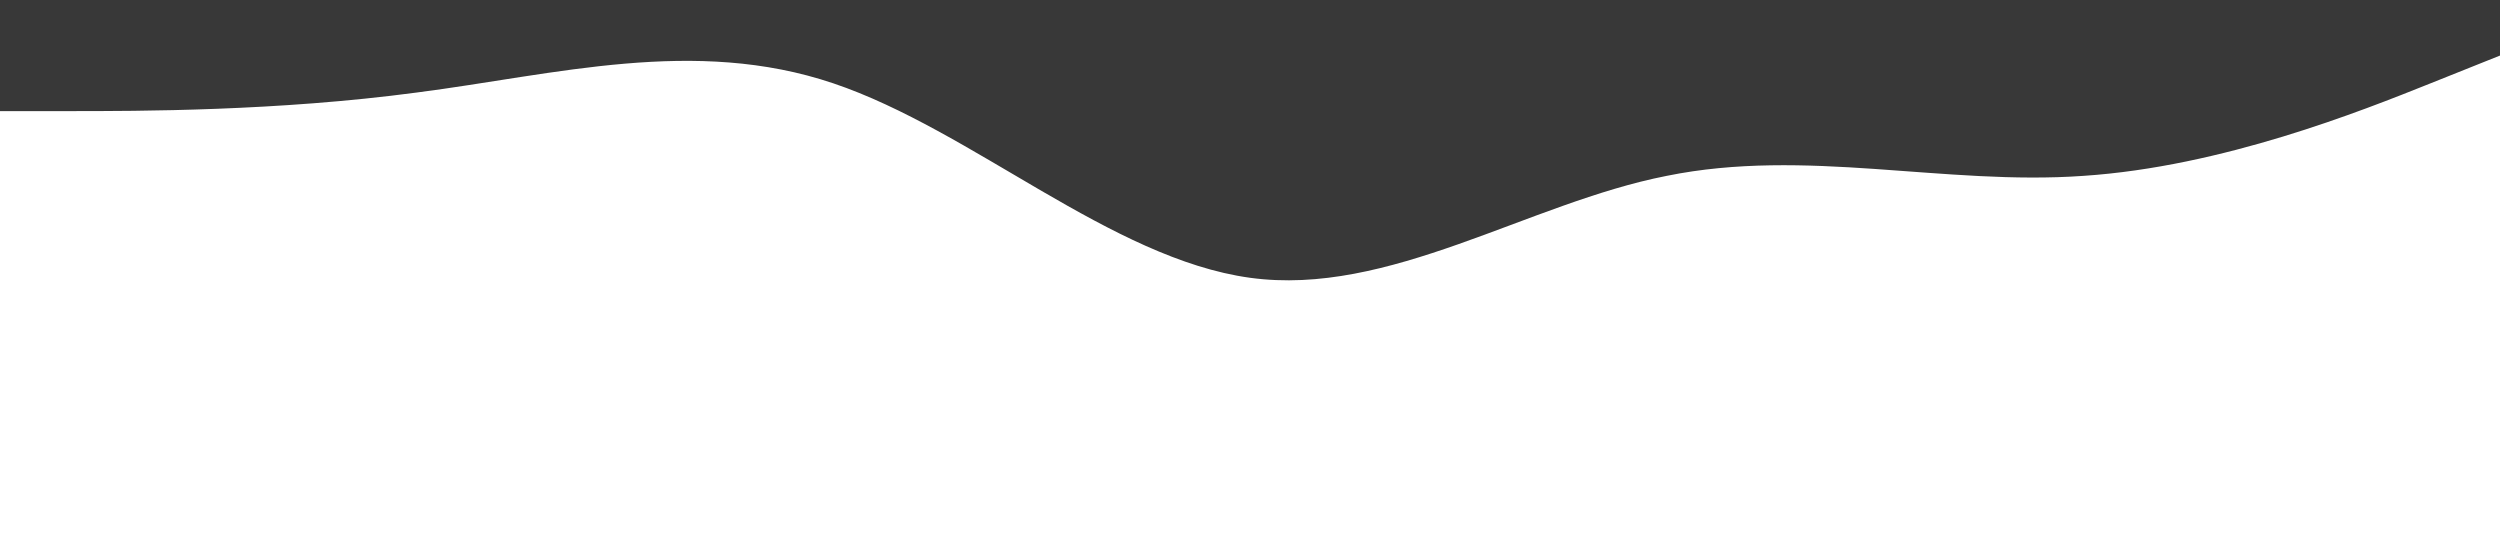 <?xml version="1.0" standalone="no"?><svg xmlns="http://www.w3.org/2000/svg" viewBox="0 0 1440 320"><path fill="#383838" fill-opacity="1" d="M0,64L40,64C80,64,160,64,240,53.3C320,43,400,21,480,48C560,75,640,149,720,160C800,171,880,117,960,101.3C1040,85,1120,107,1200,101.3C1280,96,1360,64,1400,48L1440,32L1440,0L1400,0C1360,0,1280,0,1200,0C1120,0,1040,0,960,0C880,0,800,0,720,0C640,0,560,0,480,0C400,0,320,0,240,0C160,0,80,0,40,0L0,0Z"></path></svg>